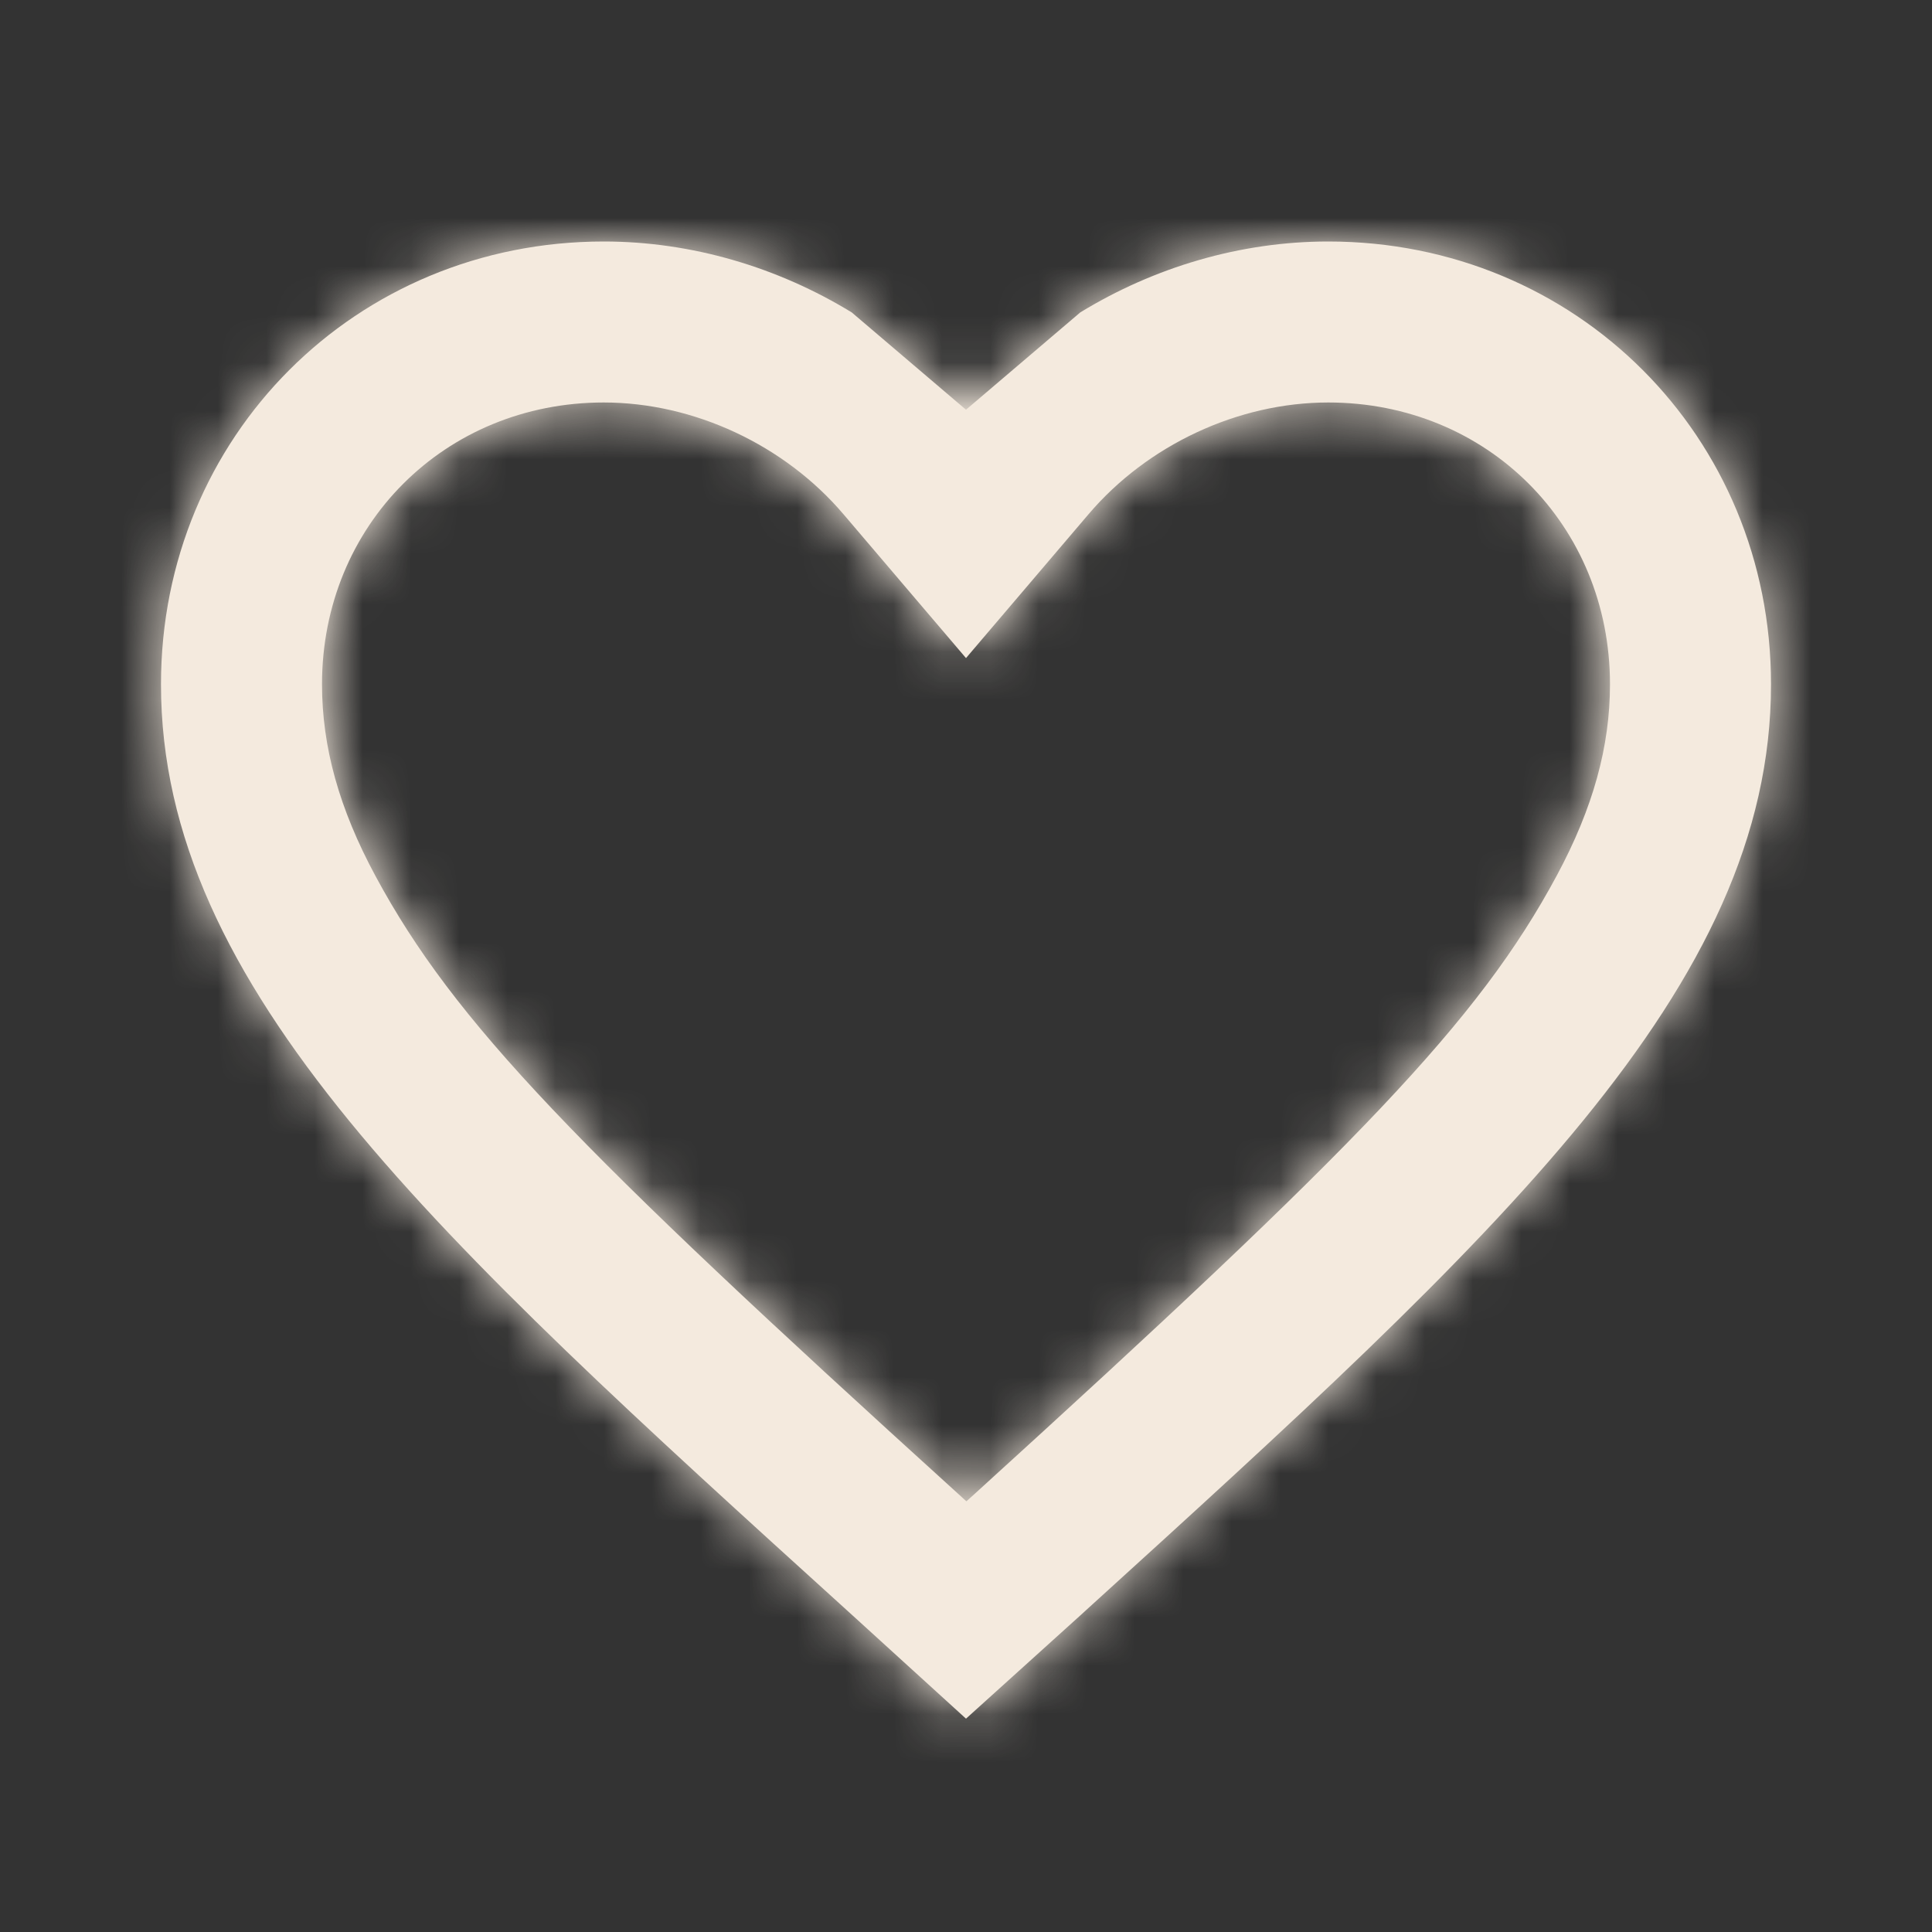 <svg width="40" height="40" viewBox="0 0 40 40" fill="none" xmlns="http://www.w3.org/2000/svg">
<rect x="0" y="0" width="40" height="40" fill="#333333" stroke="none"/>
<path fill-rule="evenodd" clip-rule="evenodd" d="M20 8.483L17.634 6.468C16.111 5.537 14.329 5 12.5 5C7.367 5 3.333 9.033 3.333 14.167C3.333 20.462 8.991 25.592 17.562 33.364L17.583 33.383L20 35.583L22.417 33.4L22.482 33.34C31.029 25.574 36.667 20.451 36.667 14.167C36.667 9.033 32.633 5 27.5 5C25.671 5 23.889 5.537 22.366 6.468L20 8.483ZM32.233 18.125C30.607 21.15 28.116 23.716 20.175 30.933L20.008 31.083L19.827 30.918C11.915 23.744 9.408 21.165 7.777 18.143C7.02 16.741 6.667 15.463 6.667 14.167C6.667 10.874 9.208 8.333 12.5 8.333C14.37 8.333 16.244 9.214 17.462 10.645L20 13.625L22.538 10.645C23.756 9.214 25.63 8.333 27.5 8.333C30.792 8.333 33.333 10.874 33.333 14.167C33.333 15.457 32.983 16.729 32.233 18.125Z" fill="#F4EADE"/>
<mask id="mask0_1002_14943" style="mask-type:alpha" maskUnits="userSpaceOnUse" x="3" y="5" width="34" height="31">
<path fill-rule="evenodd" clip-rule="evenodd" d="M20 8.483L17.634 6.468C16.111 5.537 14.329 5 12.5 5C7.367 5 3.333 9.033 3.333 14.167C3.333 20.462 8.991 25.592 17.562 33.364L17.583 33.383L20 35.583L22.417 33.4L22.482 33.34C31.029 25.574 36.667 20.451 36.667 14.167C36.667 9.033 32.633 5 27.5 5C25.671 5 23.889 5.537 22.366 6.468L20 8.483ZM32.233 18.125C30.607 21.15 28.116 23.716 20.175 30.933L20.008 31.083L19.827 30.918C11.915 23.744 9.408 21.165 7.777 18.143C7.02 16.741 6.667 15.463 6.667 14.167C6.667 10.874 9.208 8.333 12.5 8.333C14.37 8.333 16.244 9.214 17.462 10.645L20 13.625L22.538 10.645C23.756 9.214 25.63 8.333 27.5 8.333C30.792 8.333 33.333 10.874 33.333 14.167C33.333 15.457 32.983 16.729 32.233 18.125Z" fill="white"/>
</mask>
<g mask="url(#mask0_1002_14943)">
<rect width="40" height="40" fill="#F4EADE"/>
</g>
</svg>
